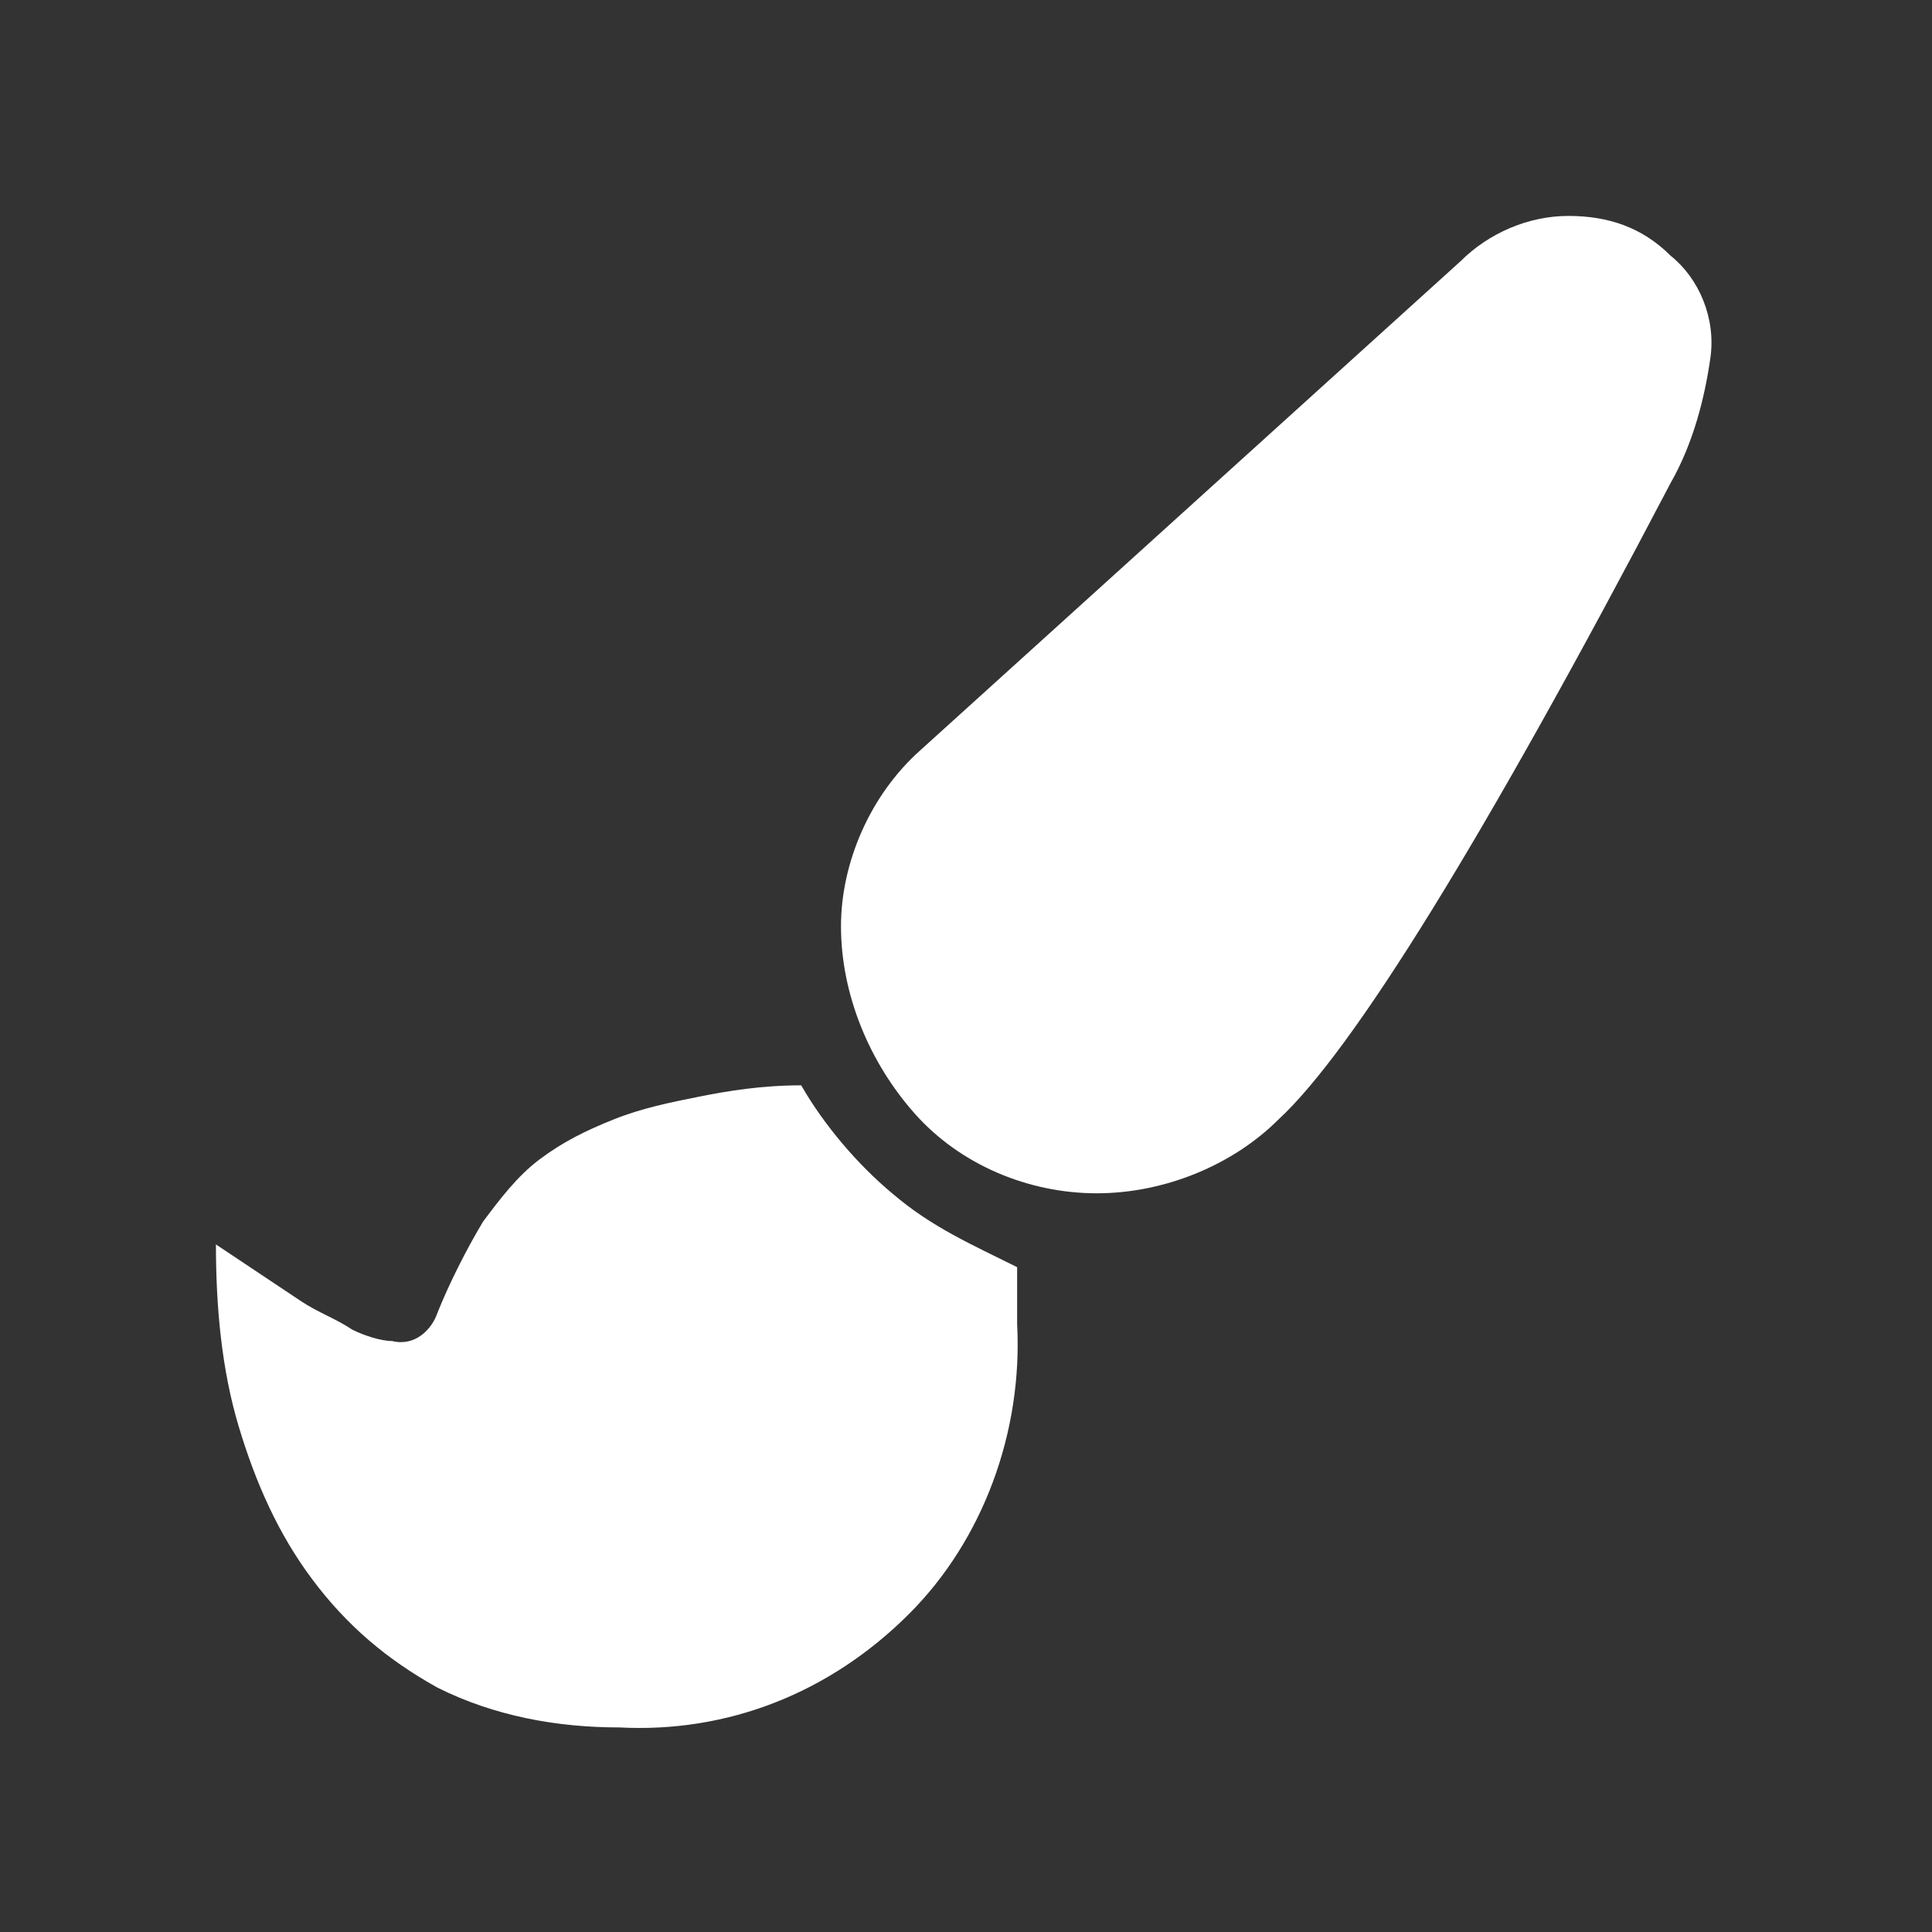<?xml version="1.0" encoding="utf-8"?>
<!-- Generator: Adobe Illustrator 24.0.1, SVG Export Plug-In . SVG Version: 6.00 Build 0)  -->
<svg version="1.1" id="图层_1" xmlns="http://www.w3.org/2000/svg" xmlns:xlink="http://www.w3.org/1999/xlink" x="0px" y="0px"
	 viewBox="0 0 34 34" style="enable-background:new 0 0 34 34;" xml:space="preserve">
<rect x="0" y="0" width="34" height="34" fill="#333333" stroke="none"/>
<style type="text/css">
	.st0{fill:#FFFFFF;}
</style>
<path class="st0" d="M29.4,4.5c-0.5-0.5-1.1-0.7-1.8-0.7c-0.7,0-1.4,0.3-1.9,0.8l-9.5,8.6c-0.9,0.8-1.4,2-1.4,3.1
	c0,1.2,0.5,2.4,1.3,3.3c0.8,0.9,2,1.4,3.2,1.4c1.2,0,2.4-0.5,3.2-1.3c1.3-1.2,3.6-4.9,6.9-11.2c0.4-0.7,0.6-1.5,0.7-2.2
	C30.2,5.6,29.9,4.9,29.4,4.5z M15.7,21c-0.6-0.5-1.2-1.2-1.6-1.9c-0.7,0-1.3,0.1-1.8,0.2c-0.5,0.1-1,0.2-1.5,0.4
	c-0.5,0.2-0.9,0.4-1.3,0.7c-0.4,0.3-0.7,0.7-1,1.1c-0.3,0.5-0.6,1.1-0.8,1.6c-0.1,0.3-0.4,0.6-0.8,0.5c-0.2,0-0.5-0.1-0.7-0.2
	c-0.3-0.2-0.6-0.3-0.9-0.5c-0.3-0.2-0.6-0.4-0.9-0.6l-0.6-0.4c0,1.1,0.1,2.2,0.4,3.2c0.3,1,0.7,1.9,1.3,2.7c0.6,0.8,1.3,1.4,2.2,1.9
	c1,0.5,2.1,0.7,3.2,0.7c1.9,0.1,3.7-0.6,5.1-2c1.3-1.3,2-3.2,1.9-5.1l0-1C17.1,21.9,16.4,21.6,15.7,21L15.7,21z"/>
</svg>
